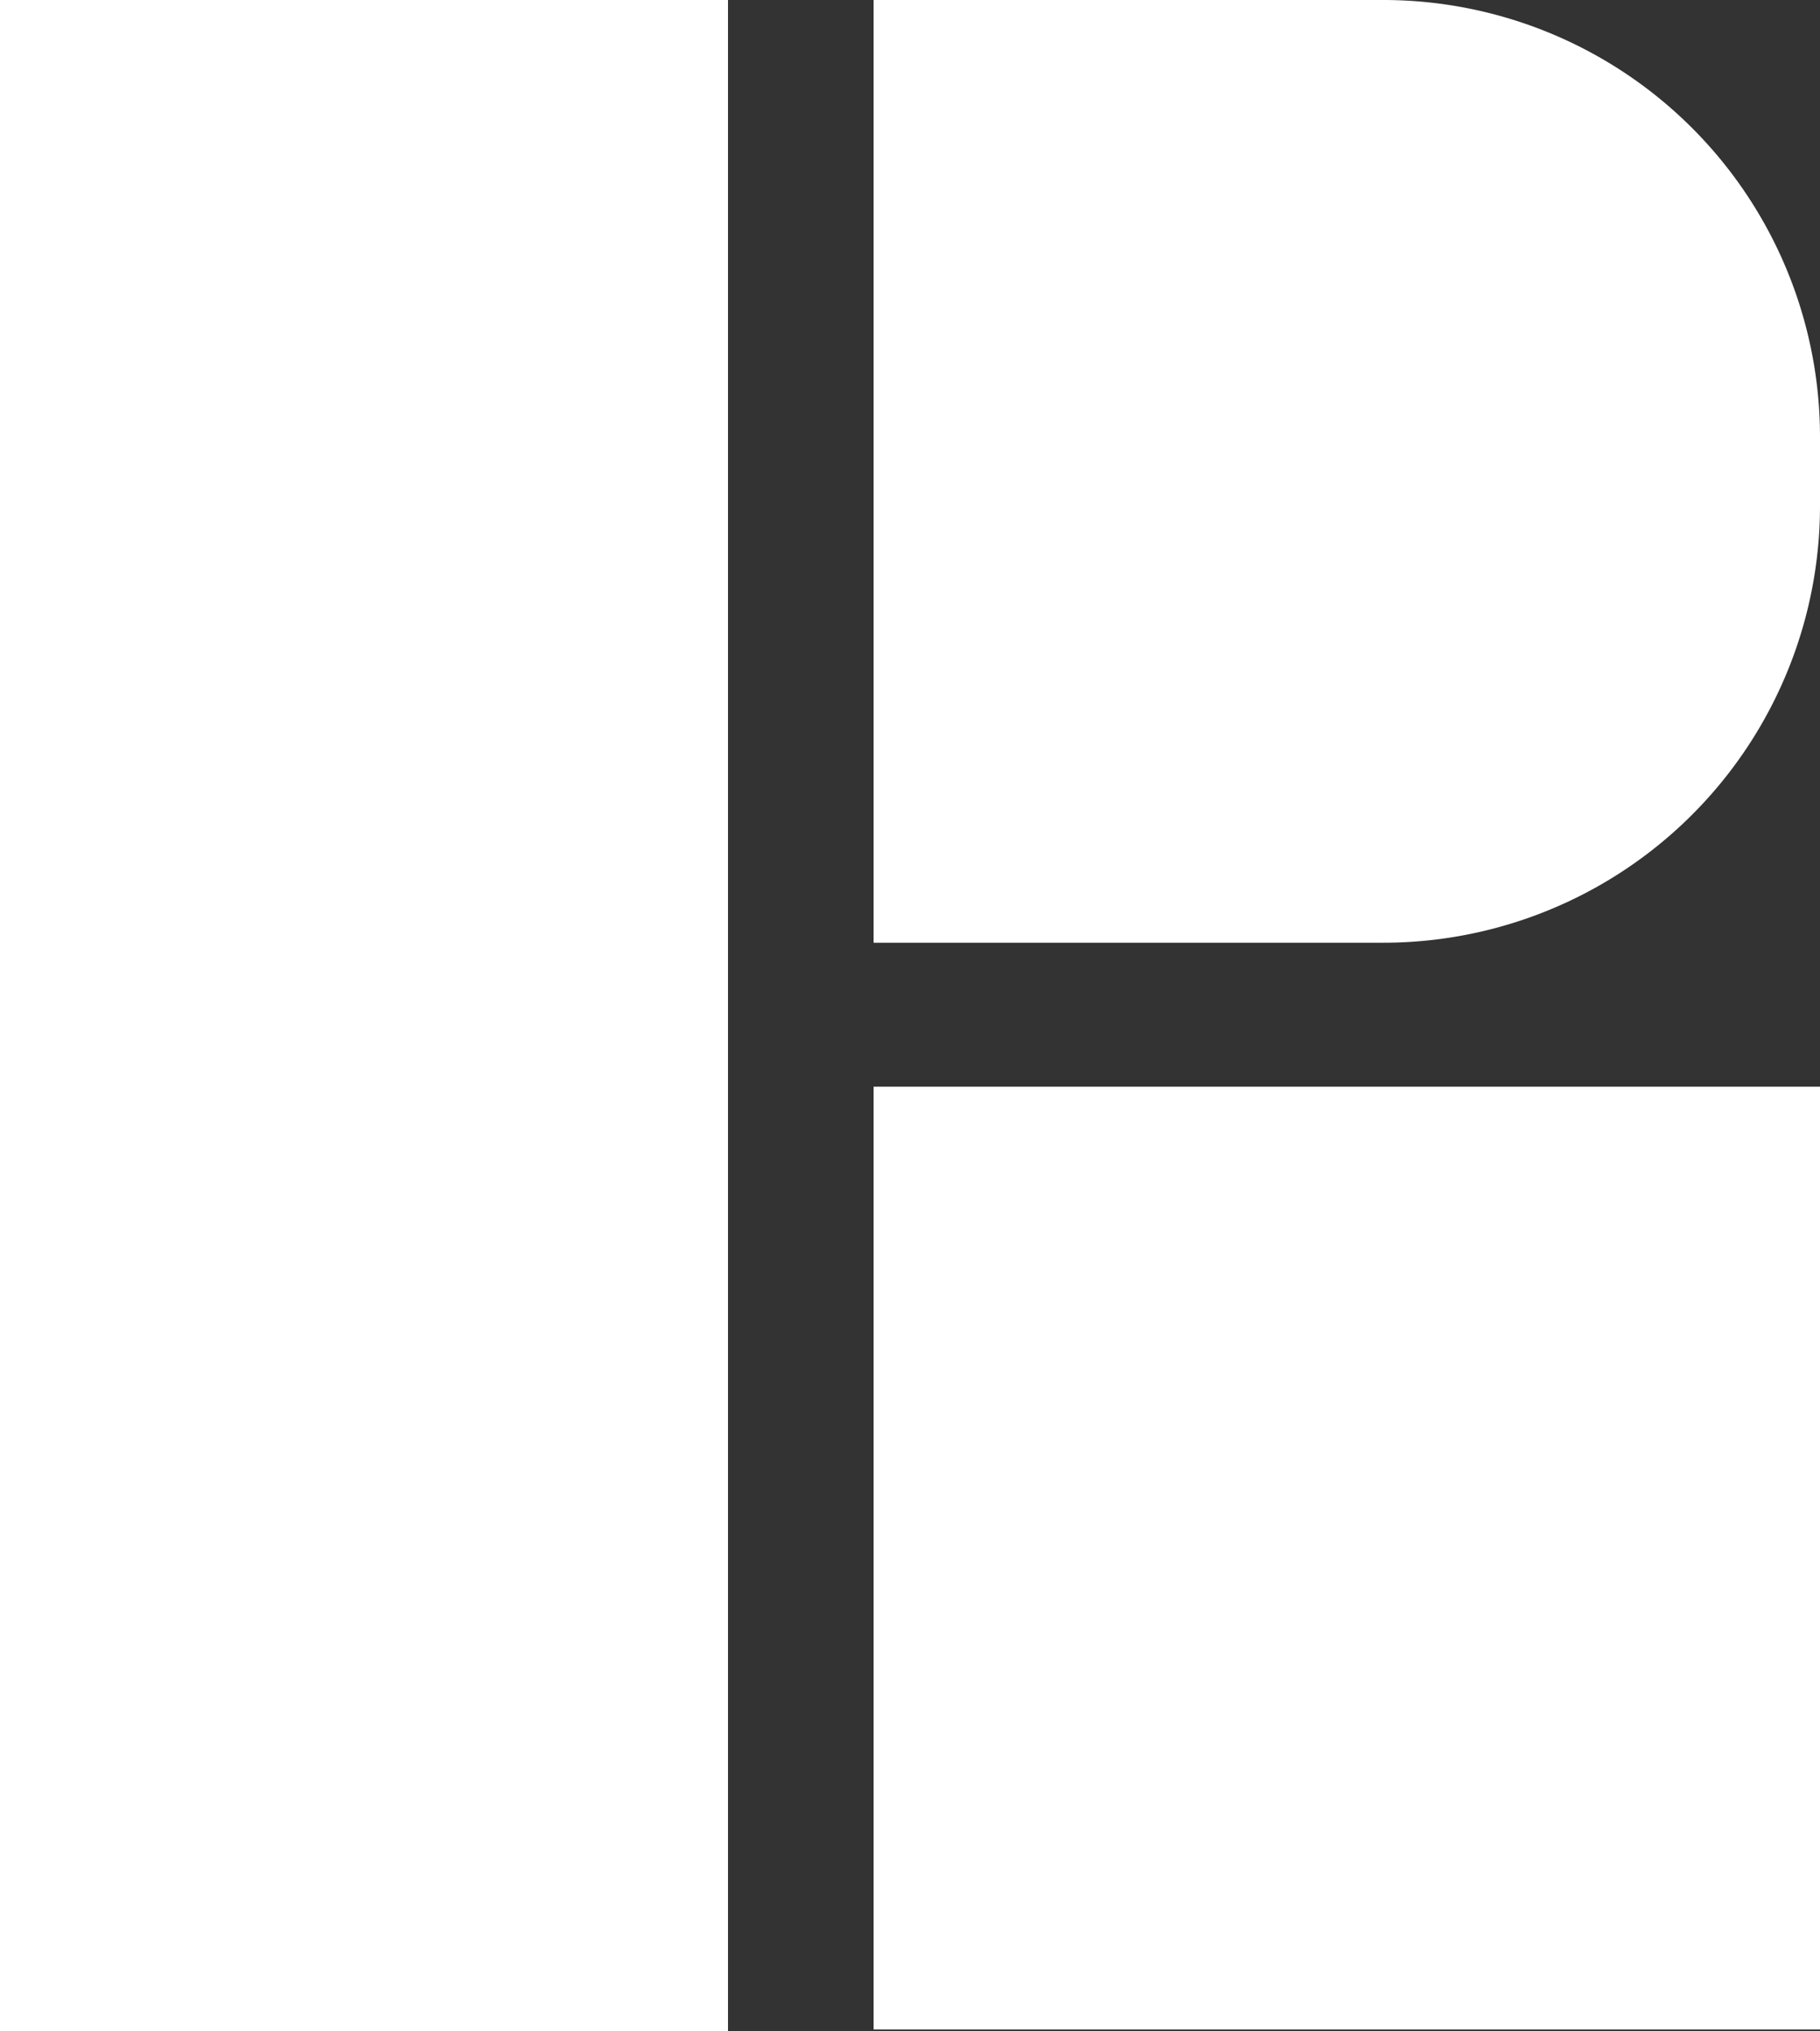<?xml version="1.0" encoding="UTF-8" standalone="no"?>
<!-- Created with Inkscape (http://www.inkscape.org/) -->

<svg
   width="1889.764"
   height="2108.326"
   viewBox="0 0 500 557.828"
   version="1.1"
   id="svg1"
   inkscape:export-filename="bitmap.svg"
   inkscape:export-xdpi="96"
   inkscape:export-ydpi="96"
   xmlns:inkscape="http://www.inkscape.org/namespaces/inkscape"
   xmlns:sodipodi="http://sodipodi.sourceforge.net/DTD/sodipodi-0.dtd"
   xmlns="http://www.w3.org/2000/svg"
   xmlns:svg="http://www.w3.org/2000/svg">
  <rect x="0" y="0" width="500" height="557.828" fill="#333333" stroke="none"/>
  <sodipodi:namedview
     id="namedview1"
     pagecolor="#ffffff"
     bordercolor="#000000"
     borderopacity="0.25"
     inkscape:showpageshadow="2"
     inkscape:pageopacity="0.0"
     inkscape:pagecheckerboard="0"
     inkscape:deskcolor="#d1d1d1"
     inkscape:document-units="mm"
     showgrid="false"
     showguides="true">
    <inkscape:grid
       id="grid2"
       units="mm"
       originx="-140"
       originy="-121.086"
       spacingx="1"
       spacingy="1"
       empcolor="#0099e5"
       empopacity="0.302"
       color="#0099e5"
       opacity="0.149"
       empspacing="5"
       enabled="true"
       visible="false" />
  </sodipodi:namedview>
  <defs
     id="defs1" />
  <g
     inkscape:label="Layer 1"
     inkscape:groupmode="layer"
     id="layer1"
     transform="translate(-140,-121.086)">
    <path
       id="rect2"
       style="fill:#ffffff;stroke-width:0.598"
       d="M 140,121.086 V 678.914 H 340 V 121.086 Z m 240,0 V 380 H 520 A 120,120 0 0 0 640,260 V 241.086 A 120,120 0 0 0 520,121.086 Z m 0,298.453 V 678.453 H 640 V 419.539 Z" />
  </g>
</svg>
